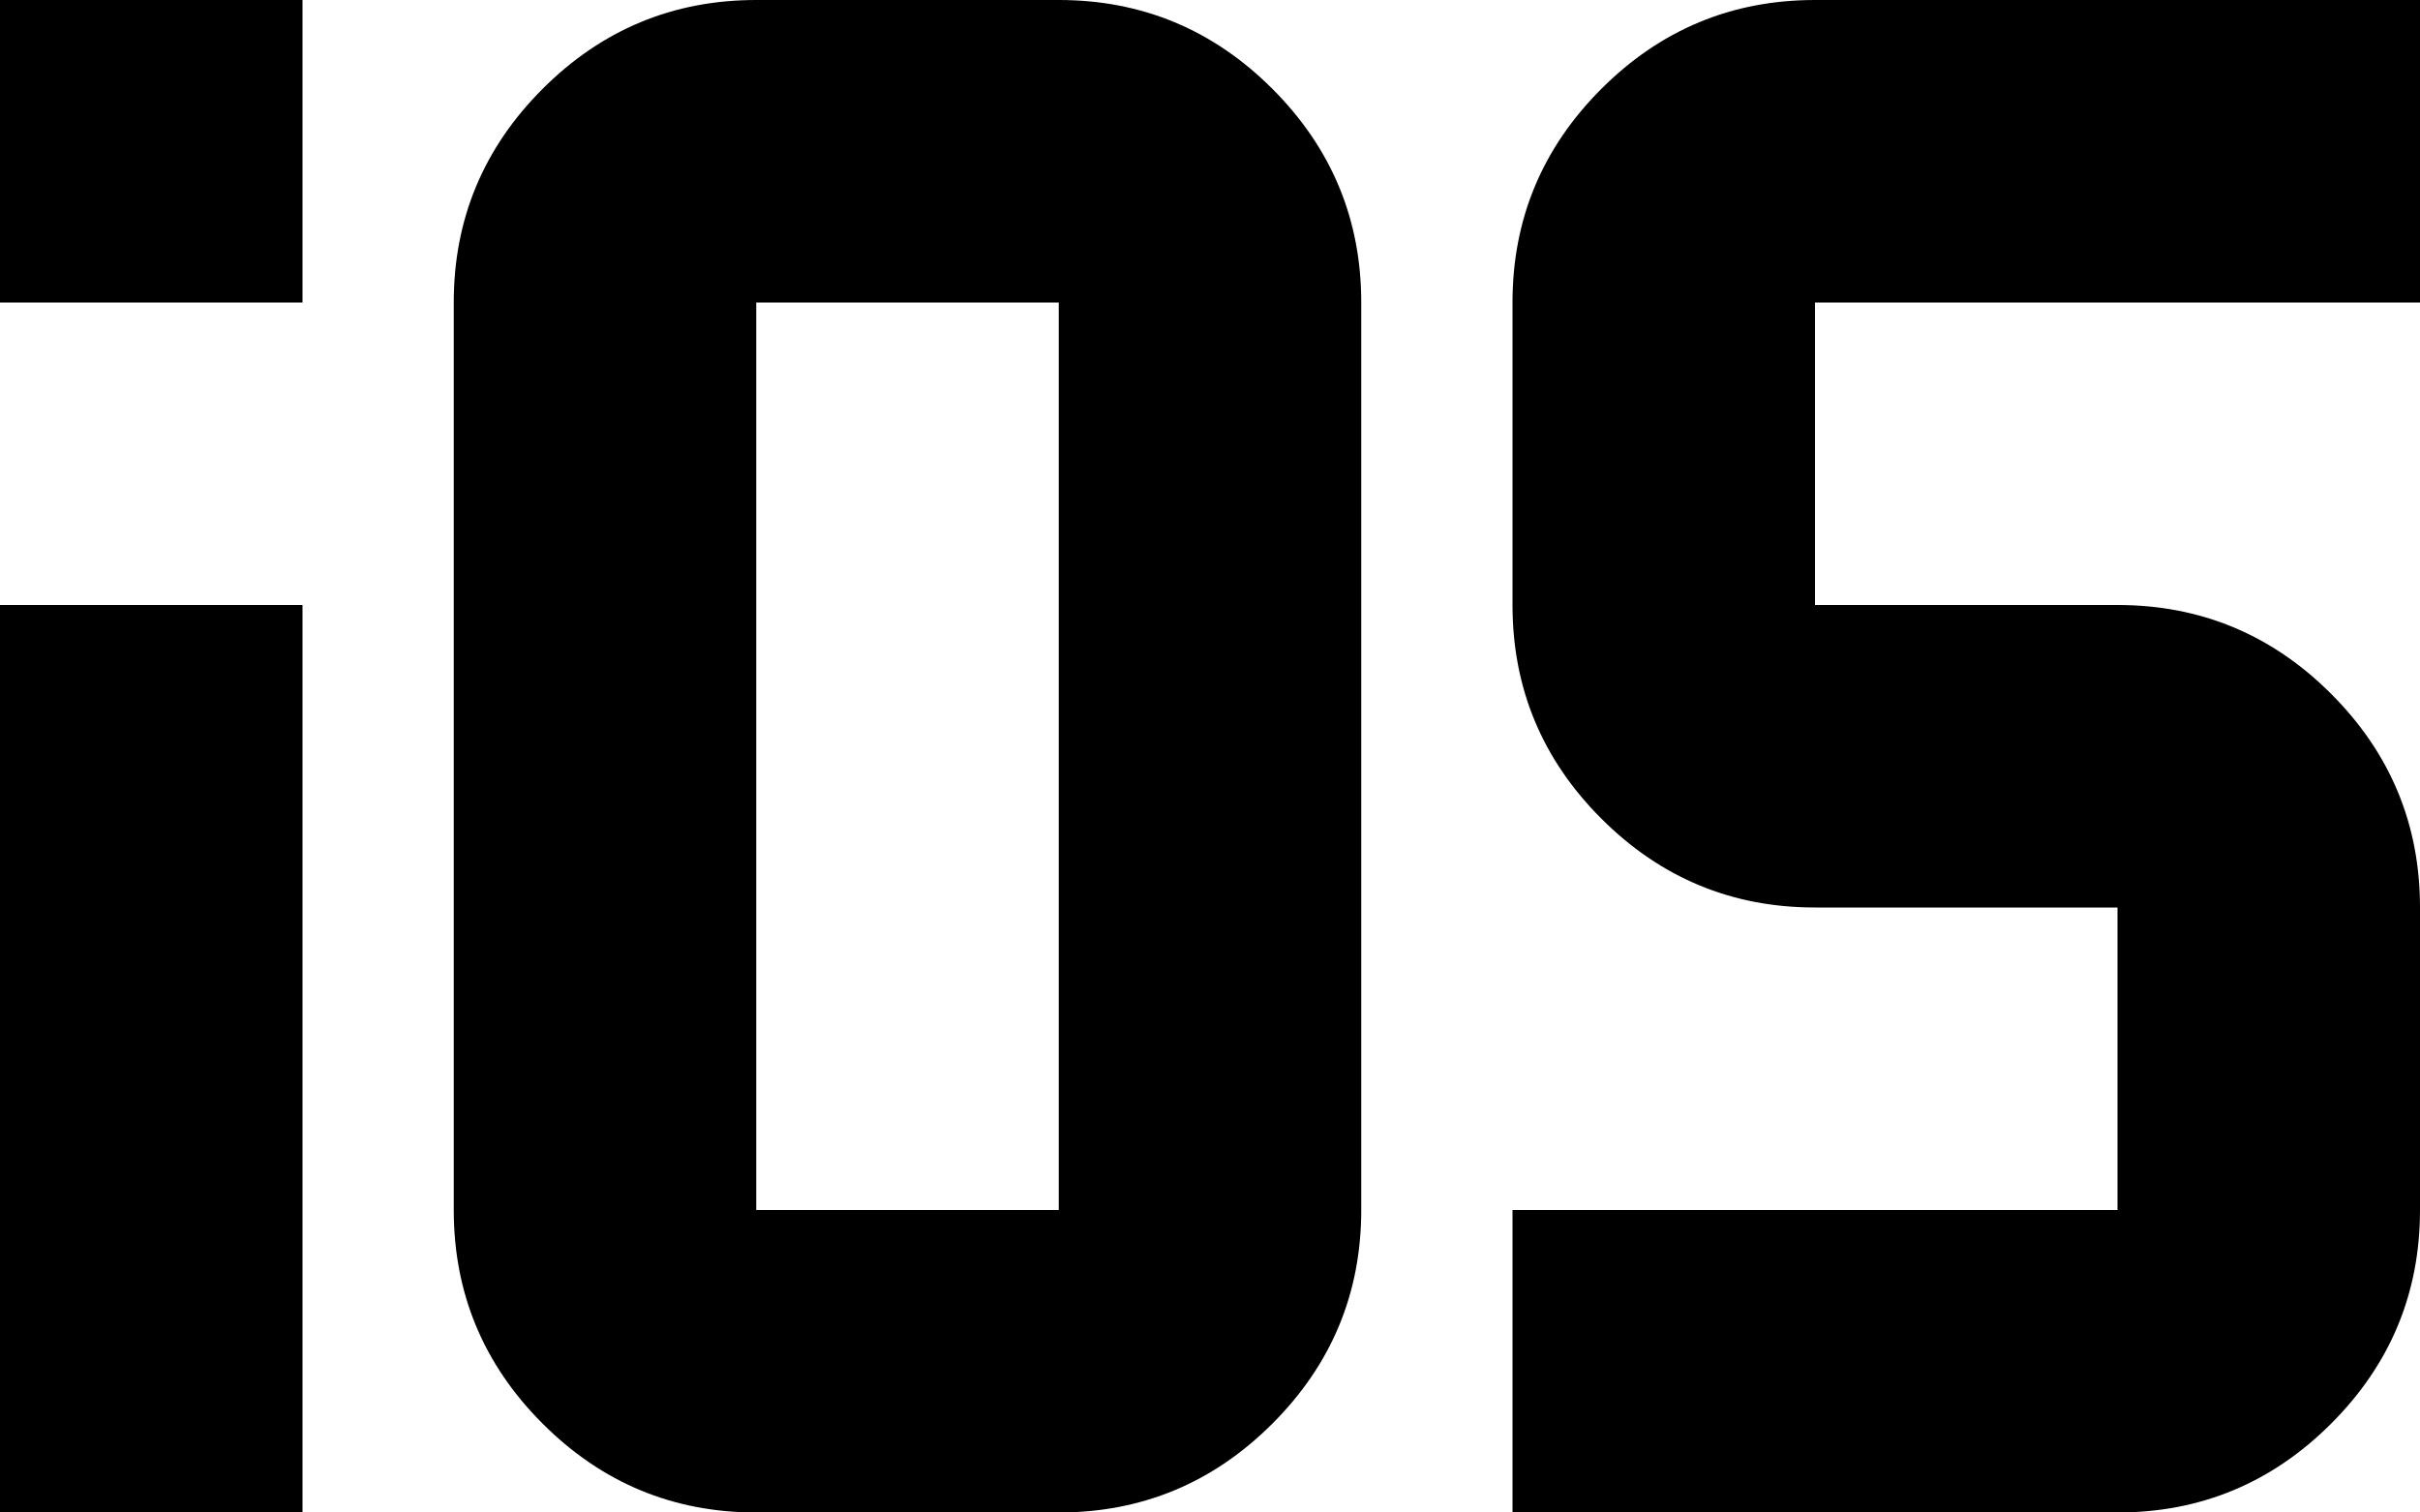 <svg width="32" height="20" viewBox="0 0 32 20" xmlns="http://www.w3.org/2000/svg">
<g clip-path="url(#clip0_7_9)">
<path d="M0 4V0H4V4H0ZM0 20V8H4V20H0ZM14 20H10C8.9 20 7.958 19.608 7.175 18.825C6.392 18.042 6 17.1 6 16V4C6 2.9 6.392 1.958 7.175 1.175C7.958 0.392 8.9 0 10 0H14C15.1 0 16.042 0.392 16.825 1.175C17.608 1.958 18 2.9 18 4V16C18 17.1 17.608 18.042 16.825 18.825C16.042 19.608 15.1 20 14 20ZM10 16H14V4H10V16ZM20 20V16H28V12H24C22.9 12 21.958 11.608 21.175 10.825C20.392 10.042 20 9.1 20 8V4C20 2.9 20.392 1.958 21.175 1.175C21.958 0.392 22.9 0 24 0H32V4H24V8H28C29.1 8 30.042 8.392 30.825 9.175C31.608 9.958 32 10.9 32 12V16C32 17.1 31.608 18.042 30.825 18.825C30.042 19.608 29.1 20 28 20H20Z" />
</g>
<defs>
<clipPath id="clip0_7_9">
<rect width="32" height="20" fill="white"/>
</clipPath>
</defs>
</svg>

